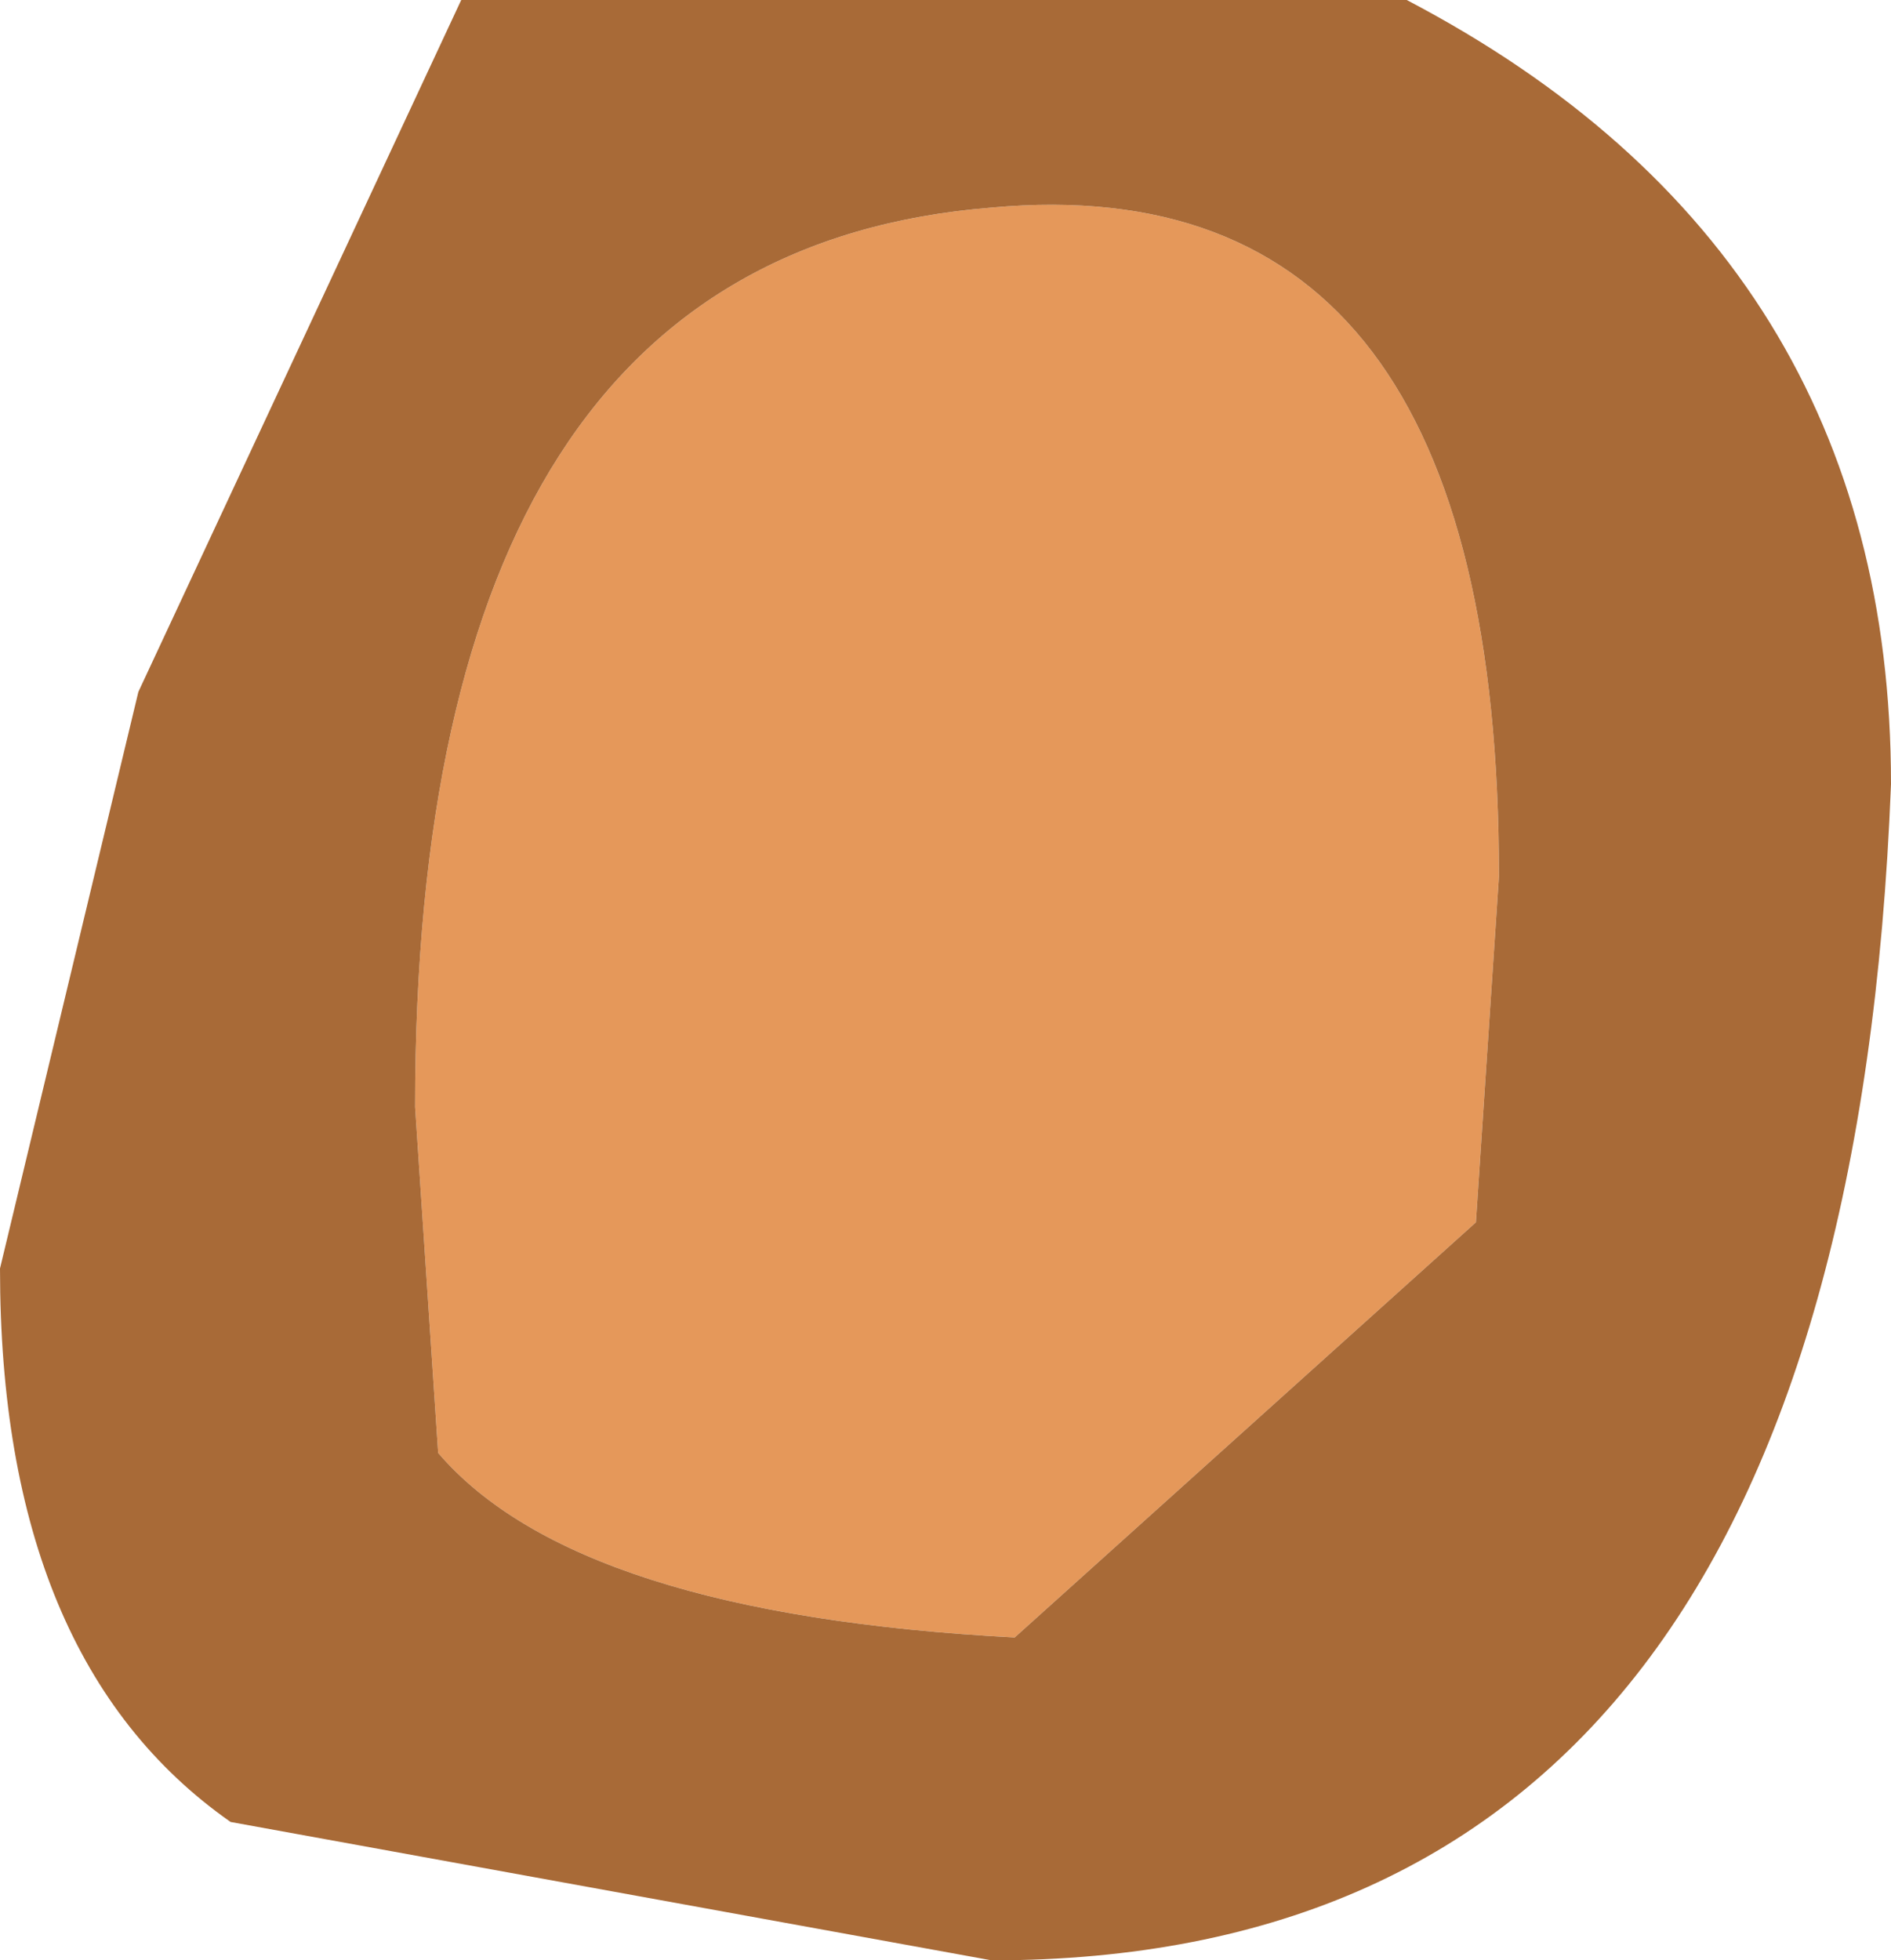 <?xml version="1.0" encoding="UTF-8" standalone="no"?>
<svg xmlns:ffdec="https://www.free-decompiler.com/flash" xmlns:xlink="http://www.w3.org/1999/xlink" ffdec:objectType="shape" height="4.25px" width="4.1px" xmlns="http://www.w3.org/2000/svg">
  <g transform="matrix(1.0, 0.0, 0.0, 1.0, 2.0, 2.05)">
    <path d="M0.15 -1.6 Q1.25 -1.7 1.25 -0.15 L1.2 0.6 0.2 1.5 Q-0.75 1.45 -1.05 1.1 L-1.1 0.35 Q-1.1 -1.5 0.15 -1.6" fill="#e5985a" fill-rule="evenodd" stroke="none"/>
    <path d="M2.1 -0.35 Q2.0 2.2 0.15 2.2 L-1.5 1.9 Q-2.0 1.55 -2.0 0.7 L-1.7 -0.55 -1.0 -2.05 1.05 -2.05 Q2.1 -1.5 2.1 -0.35 M0.15 -1.6 Q-1.1 -1.5 -1.1 0.35 L-1.05 1.1 Q-0.75 1.45 0.2 1.5 L1.2 0.6 1.25 -0.15 Q1.25 -1.7 0.15 -1.6" fill="#a86a37" fill-rule="evenodd" stroke="none"/>
  </g>
</svg>
